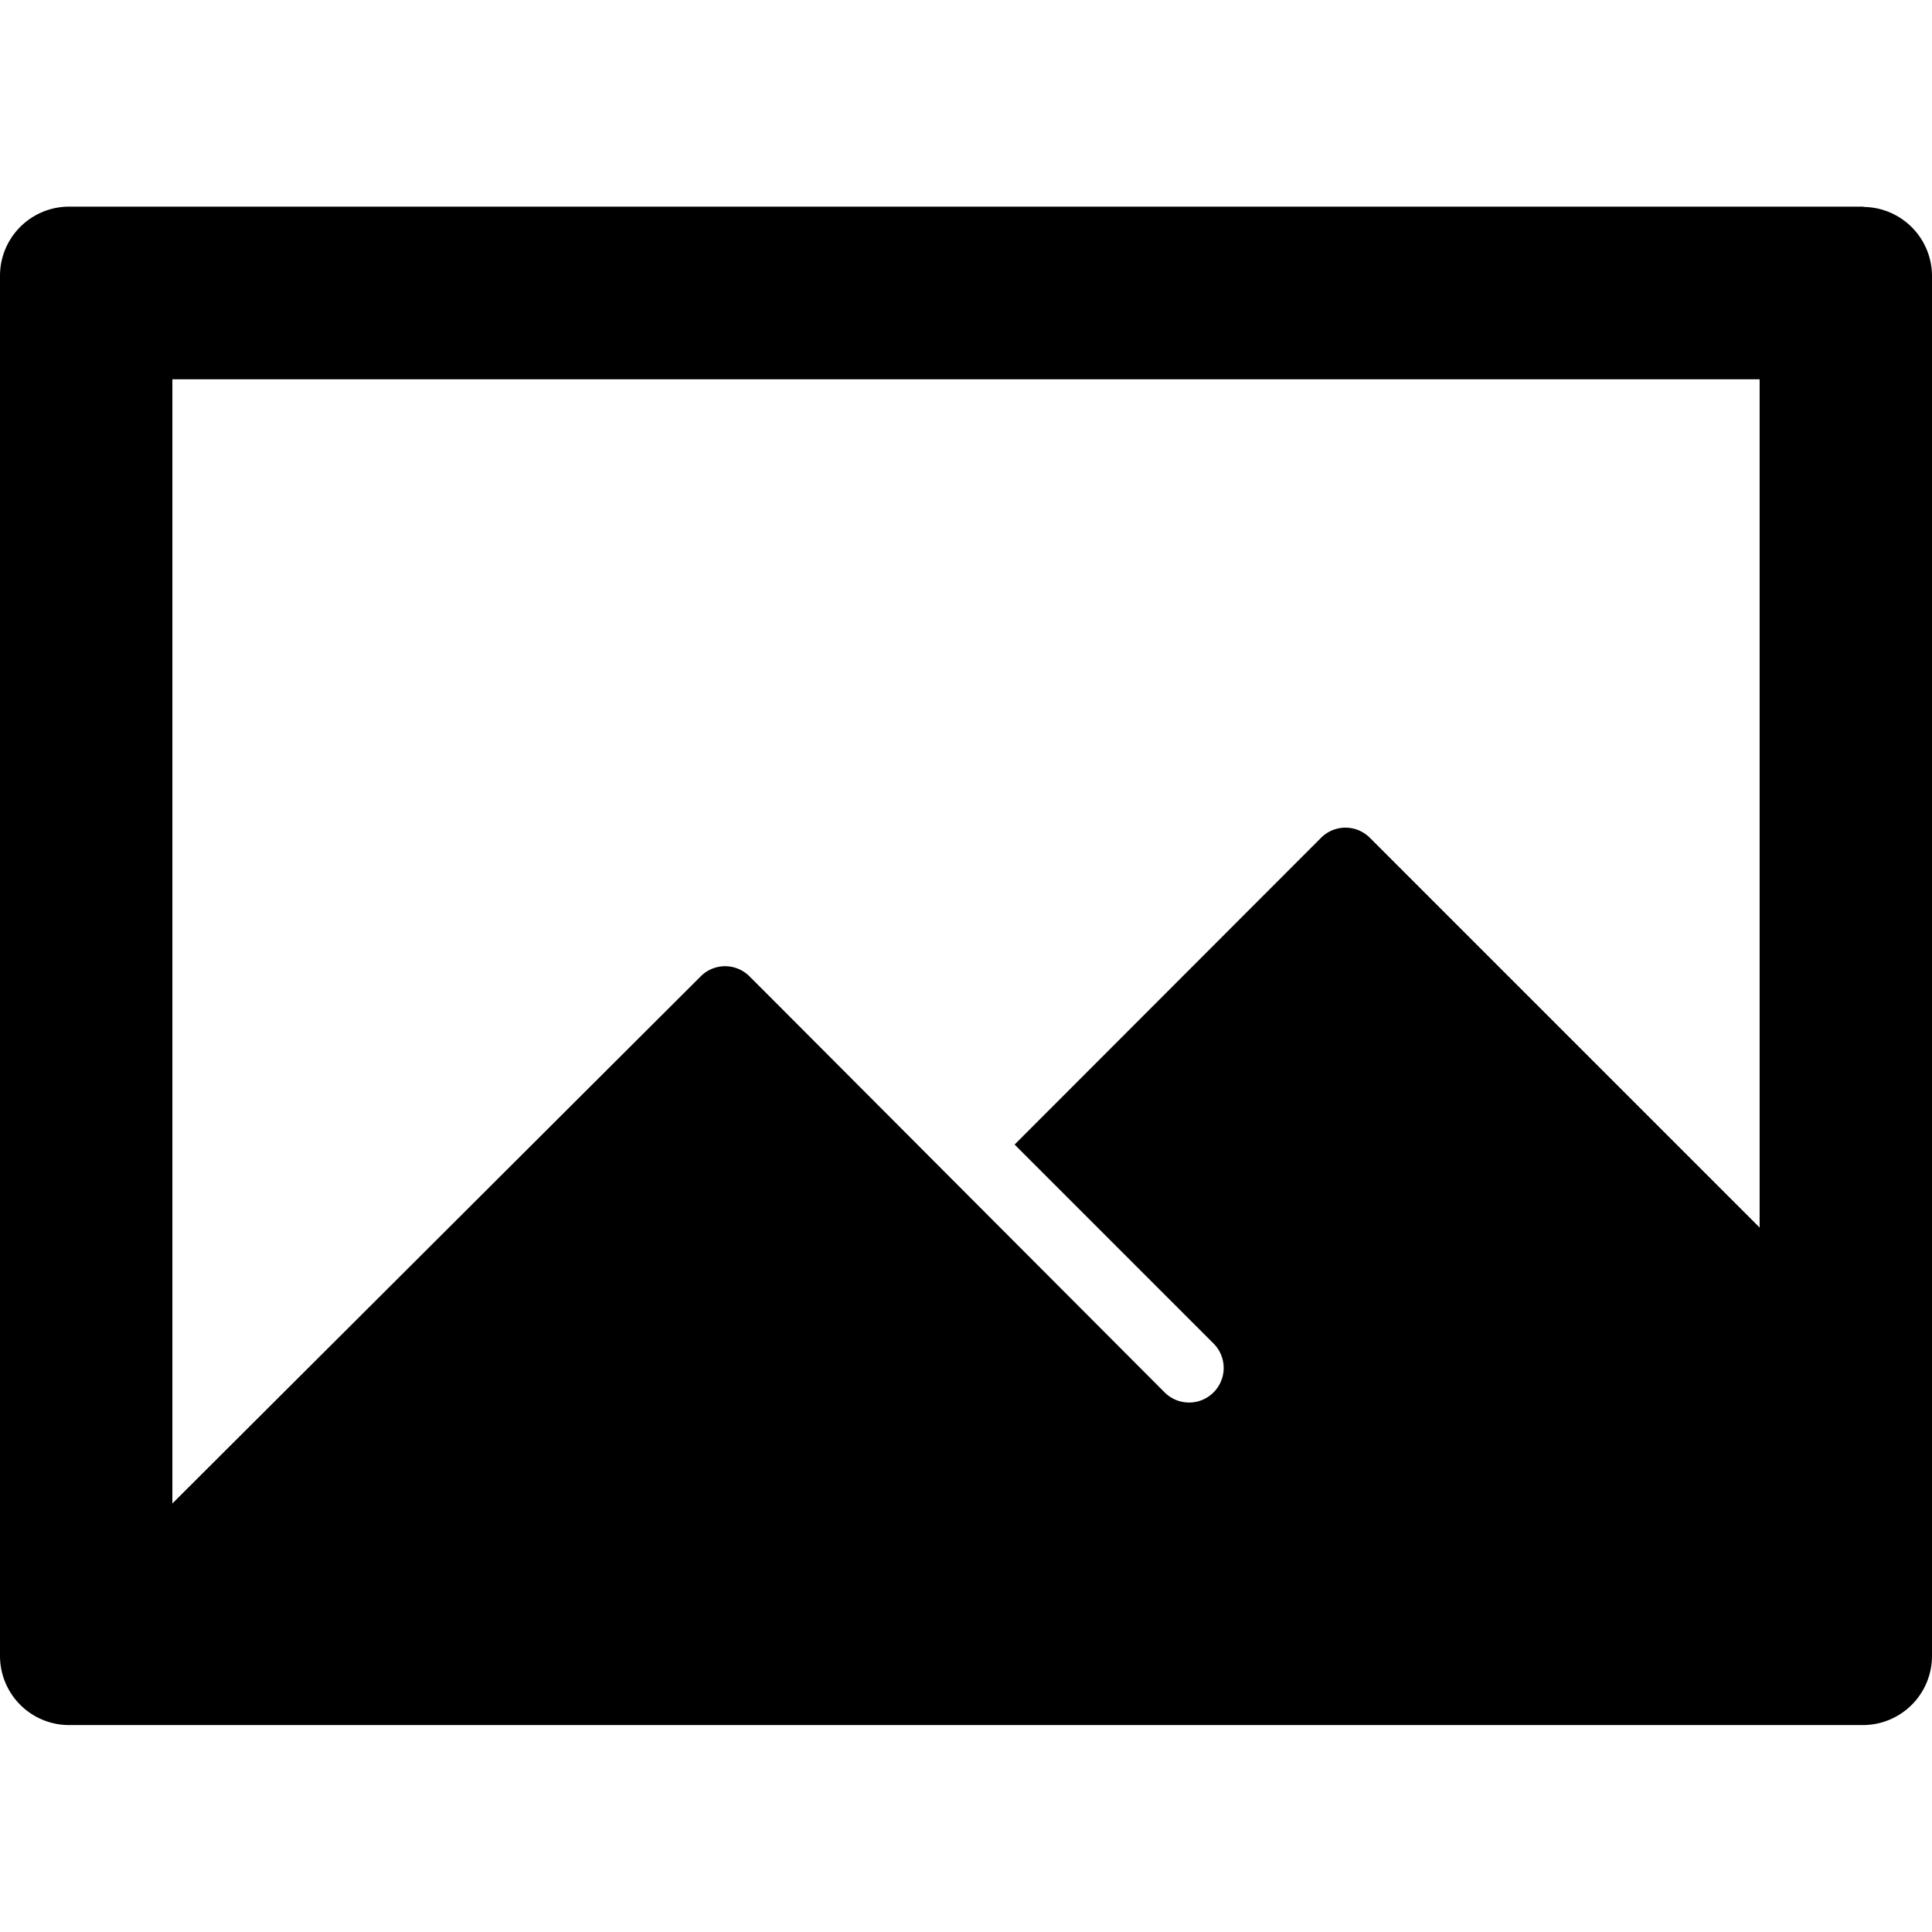 <svg viewBox="0 0 64 50.29" height="24" width="24" xmlns="http://www.w3.org/2000/svg">
    <path d="M43.76,27.76,33.61,37.92l6.59,6.59a1.14,1.14,0,1,1-1.62,1.62L25.48,33l0,0-.65-.65a1.14,1.14,0,0,0-1.62,0L5.71,49.81V12.57H58.29v28.1L45.38,27.76A1.14,1.14,0,0,0,43.76,27.76Zm18-20.91H2.29A2.29,2.29,0,0,0,0,9.14V54.86a2.29,2.29,0,0,0,2.29,2.29H61.71A2.29,2.29,0,0,0,64,54.86V9.14A2.29,2.29,0,0,0,61.71,6.86Z" transform="translate(0 -6.86)"/>
</svg>
